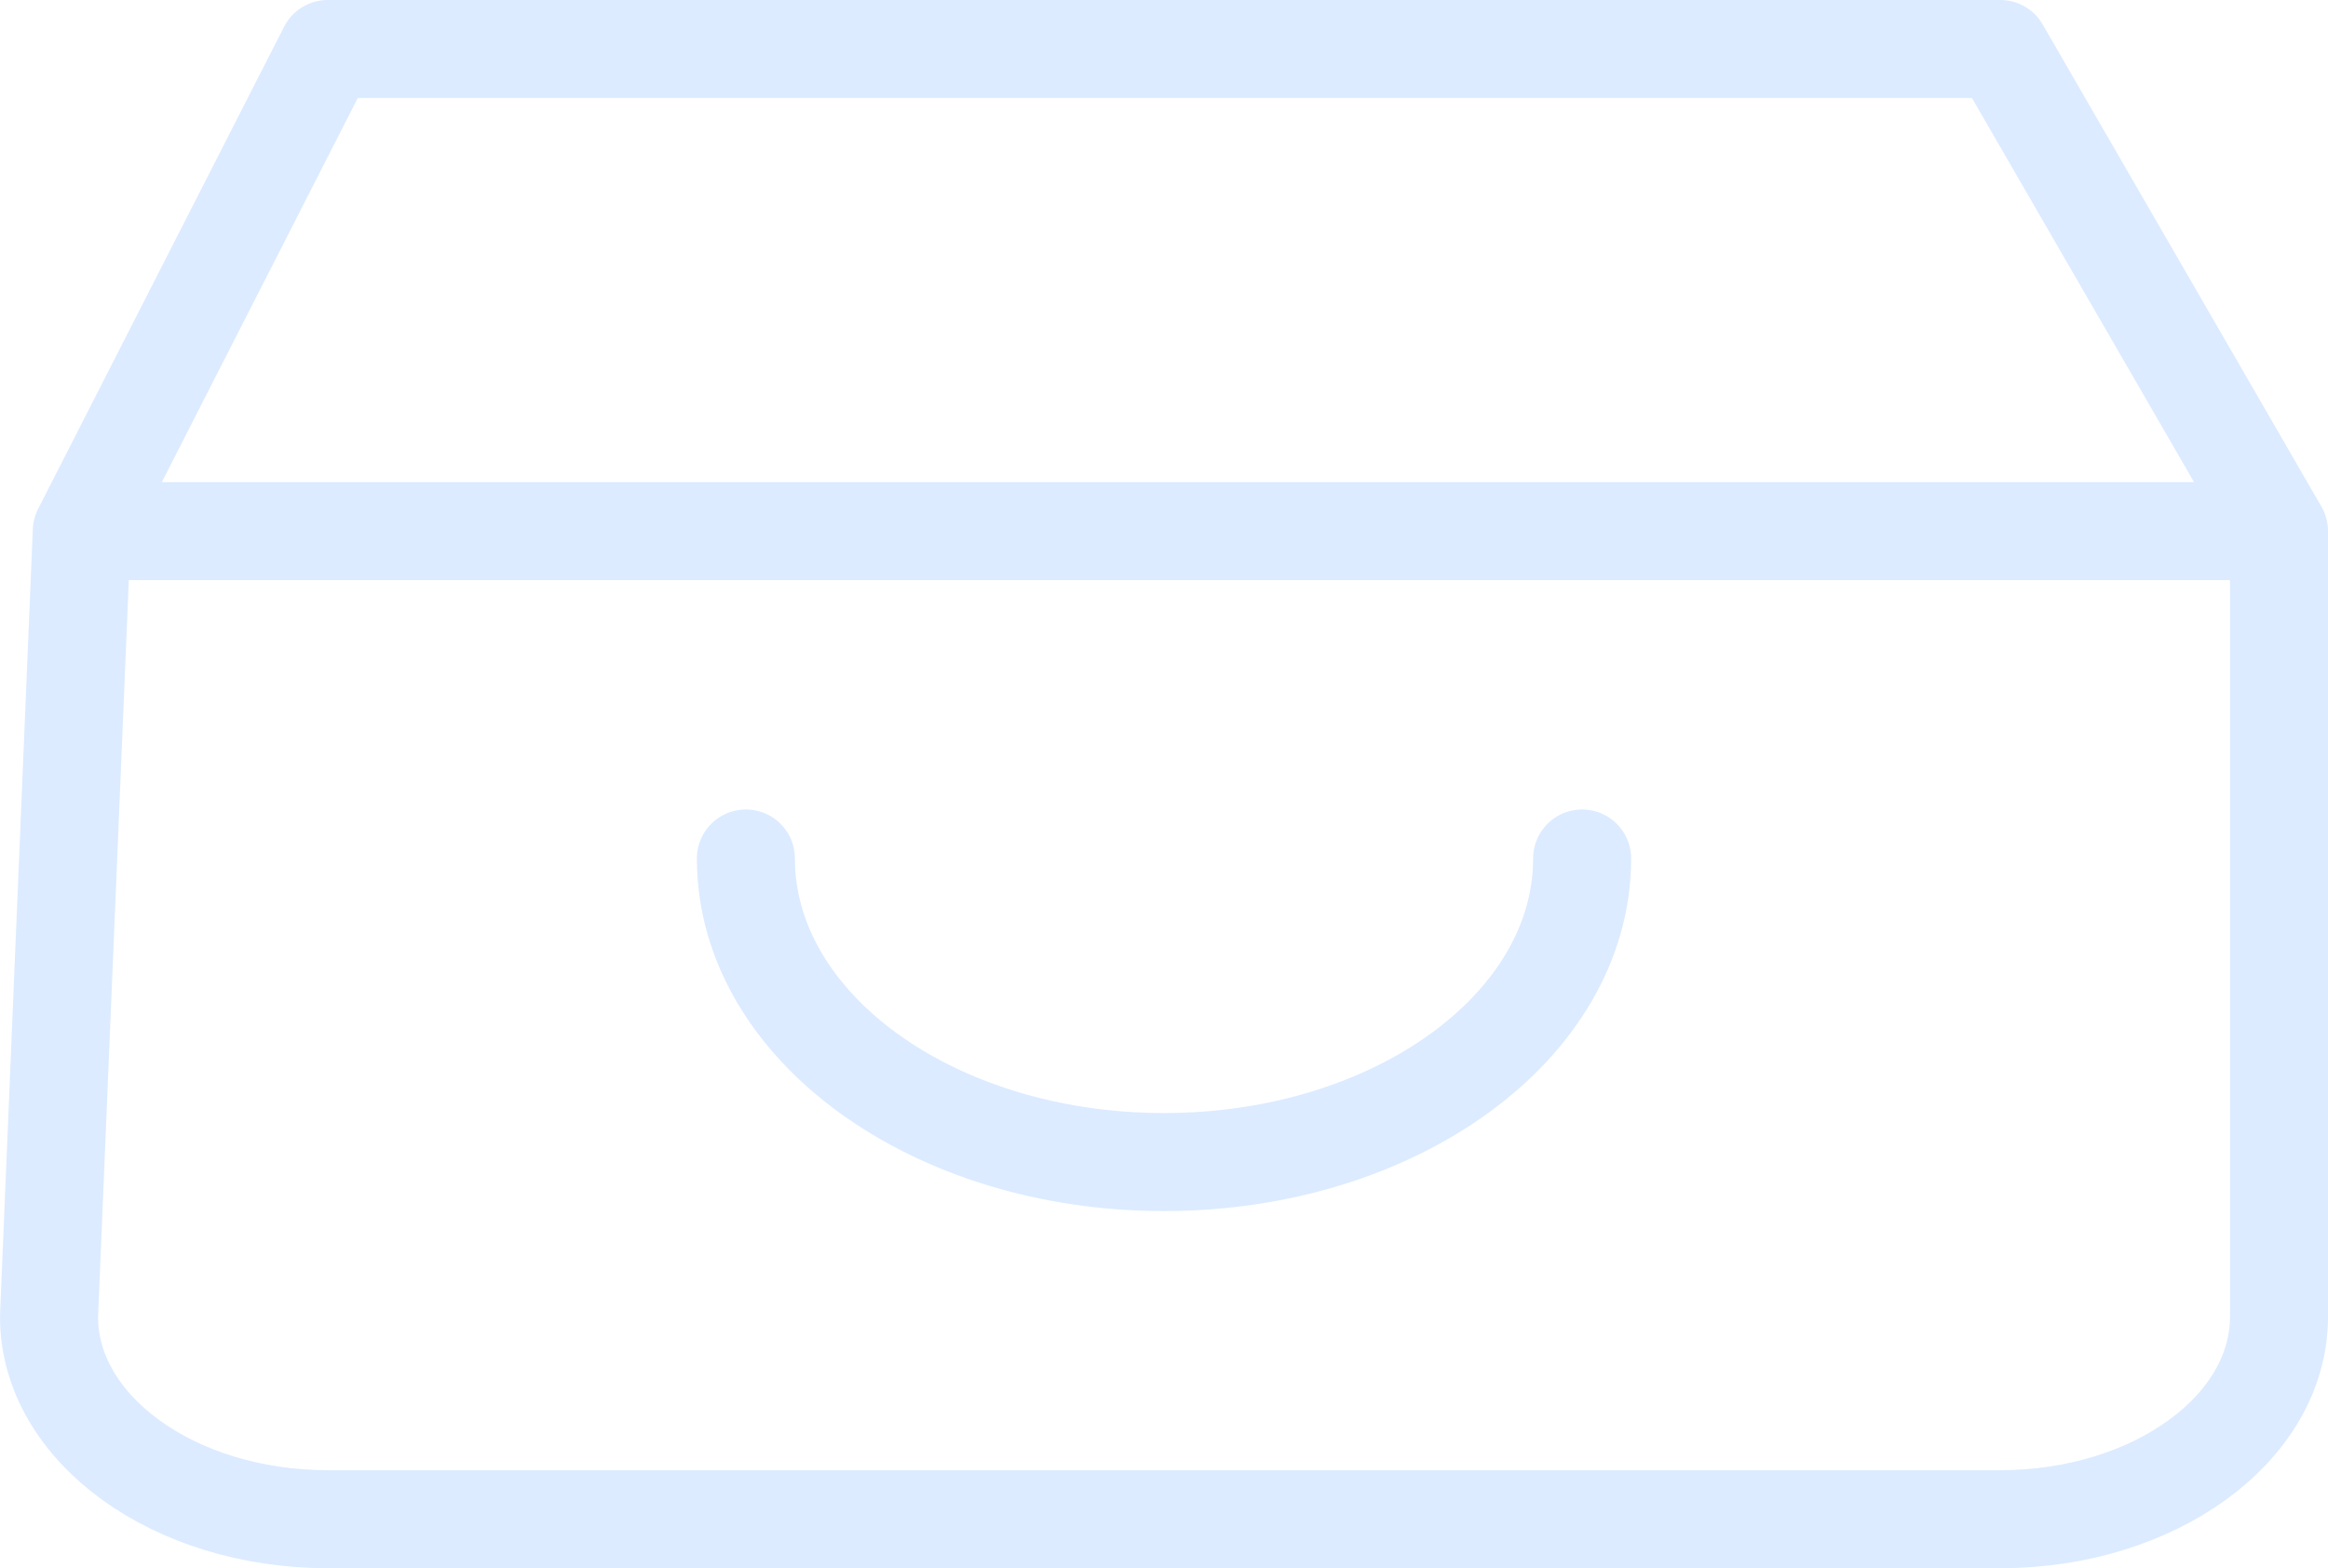 <svg width="95" height="64" viewBox="0 0 95 64" fill="none" xmlns="http://www.w3.org/2000/svg">
<path d="M3.338 21.676H93M3.338 21.676L2 53.741C2 58.302 7.093 62 13.375 62H81.625C87.907 62 93 58.302 93 53.741V21.676M3.338 21.676L13.375 2H81.625L93 21.676M64.563 35.036C64.563 41.879 56.923 47.425 47.5 47.425C38.077 47.425 30.438 41.879 30.438 35.036" stroke="#DCEBFF" stroke-width="4" stroke-linecap="round" stroke-linejoin="round"/>
</svg>
